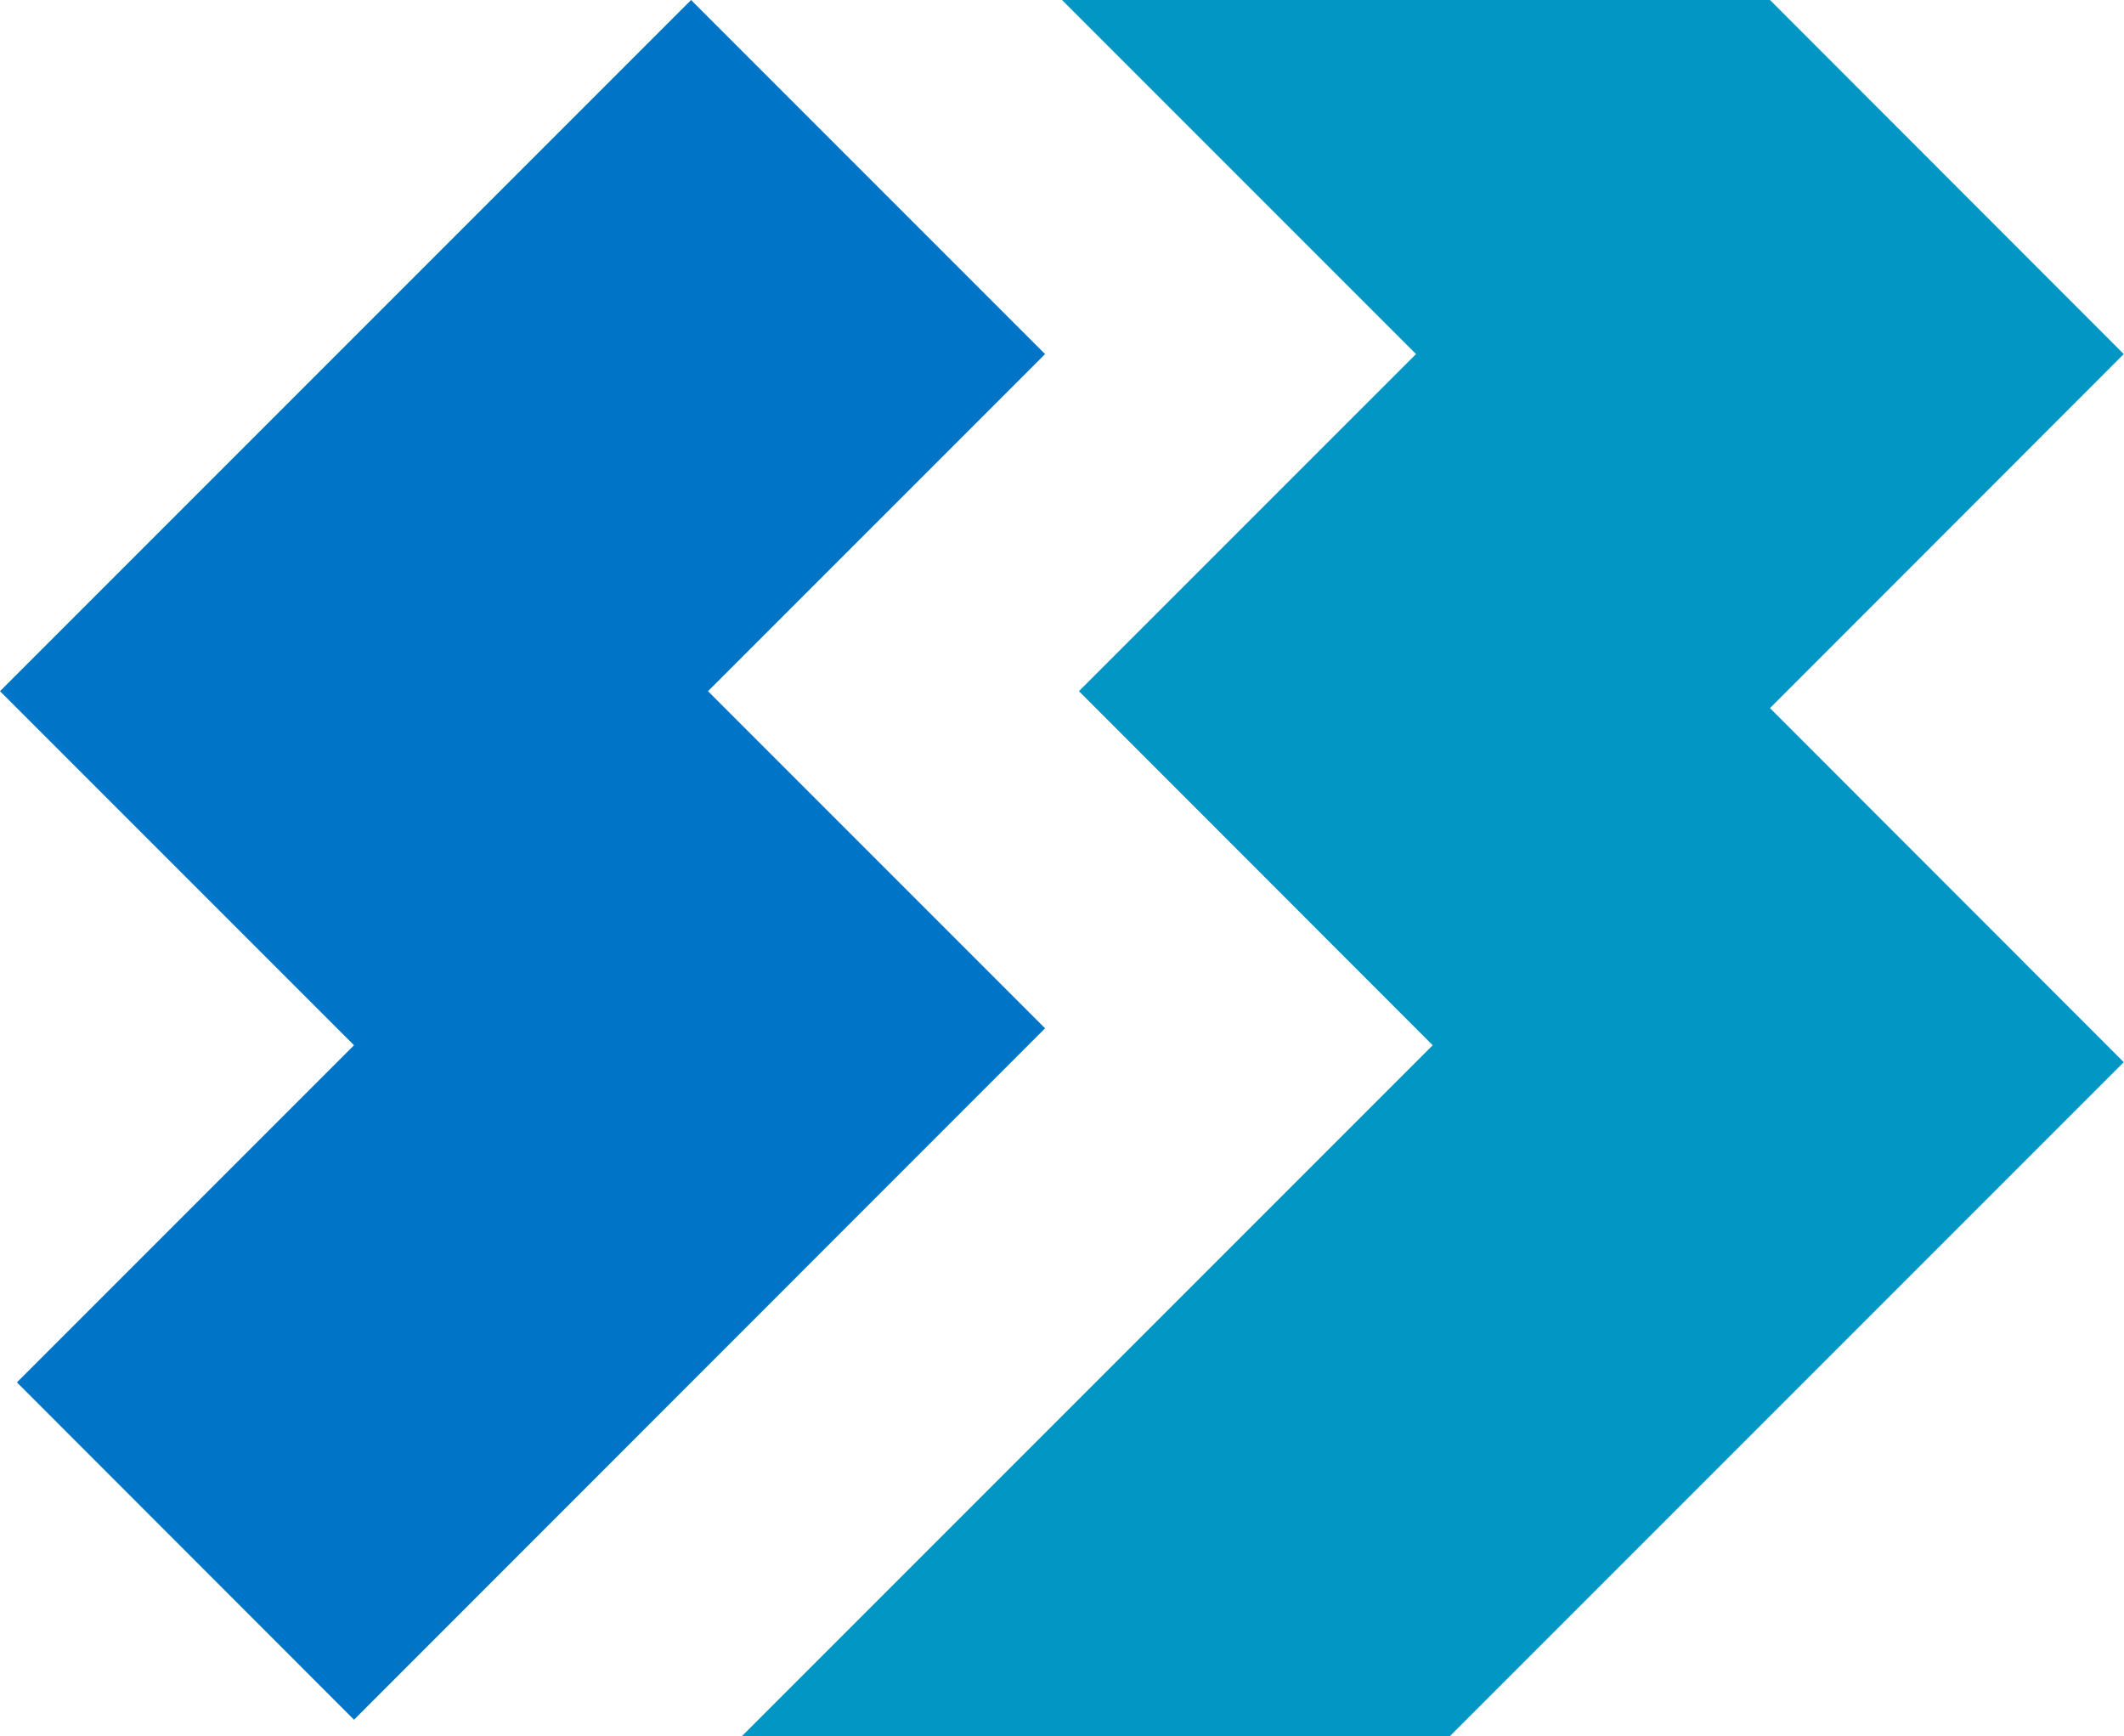 <svg id="Layer_2" data-name="Layer 2" xmlns="http://www.w3.org/2000/svg" viewBox="0 0 89.1 72.83"><defs><style>.cls-1{fill:#0074c6;}.cls-2{fill:#0296c5;}</style></defs><title>icon</title><polygon class="cls-1" points="28.99 0 43.84 14.85 29.7 28.99 43.84 43.13 14.85 72.13 0.71 57.98 14.85 43.84 0 28.99 28.99 0"/><polygon class="cls-2" points="74.25 0 89.09 14.85 74.25 29.7 89.09 44.55 60.81 72.83 31.11 72.83 60.1 43.84 45.26 28.99 59.4 14.85 44.55 0 74.25 0"/></svg>